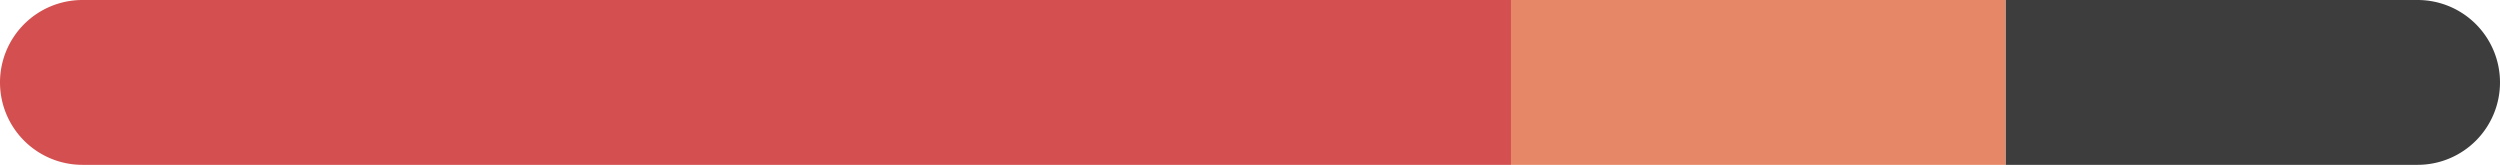 <svg xmlns='http://www.w3.org/2000/svg' viewBox='0 0 91 6'><path d='M3,0H55a0,0,0,0,1,0,0V6a0,0,0,0,1,0,0H3A3,3,0,0,1,0,3V3A3,3,0,0,1,3,0Z' style='fill:#d44f4f'/><path d='M76,0H91a0,0,0,0,1,0,0V6a0,0,0,0,1,0,0H76a3,3,0,0,1-3-3V3A3,3,0,0,1,76,0Z' transform='translate(164 6) rotate(180)' style='fill:#3d3d3d'/><rect x='55' width='18' height='6' style='fill:#e68868'/></svg>